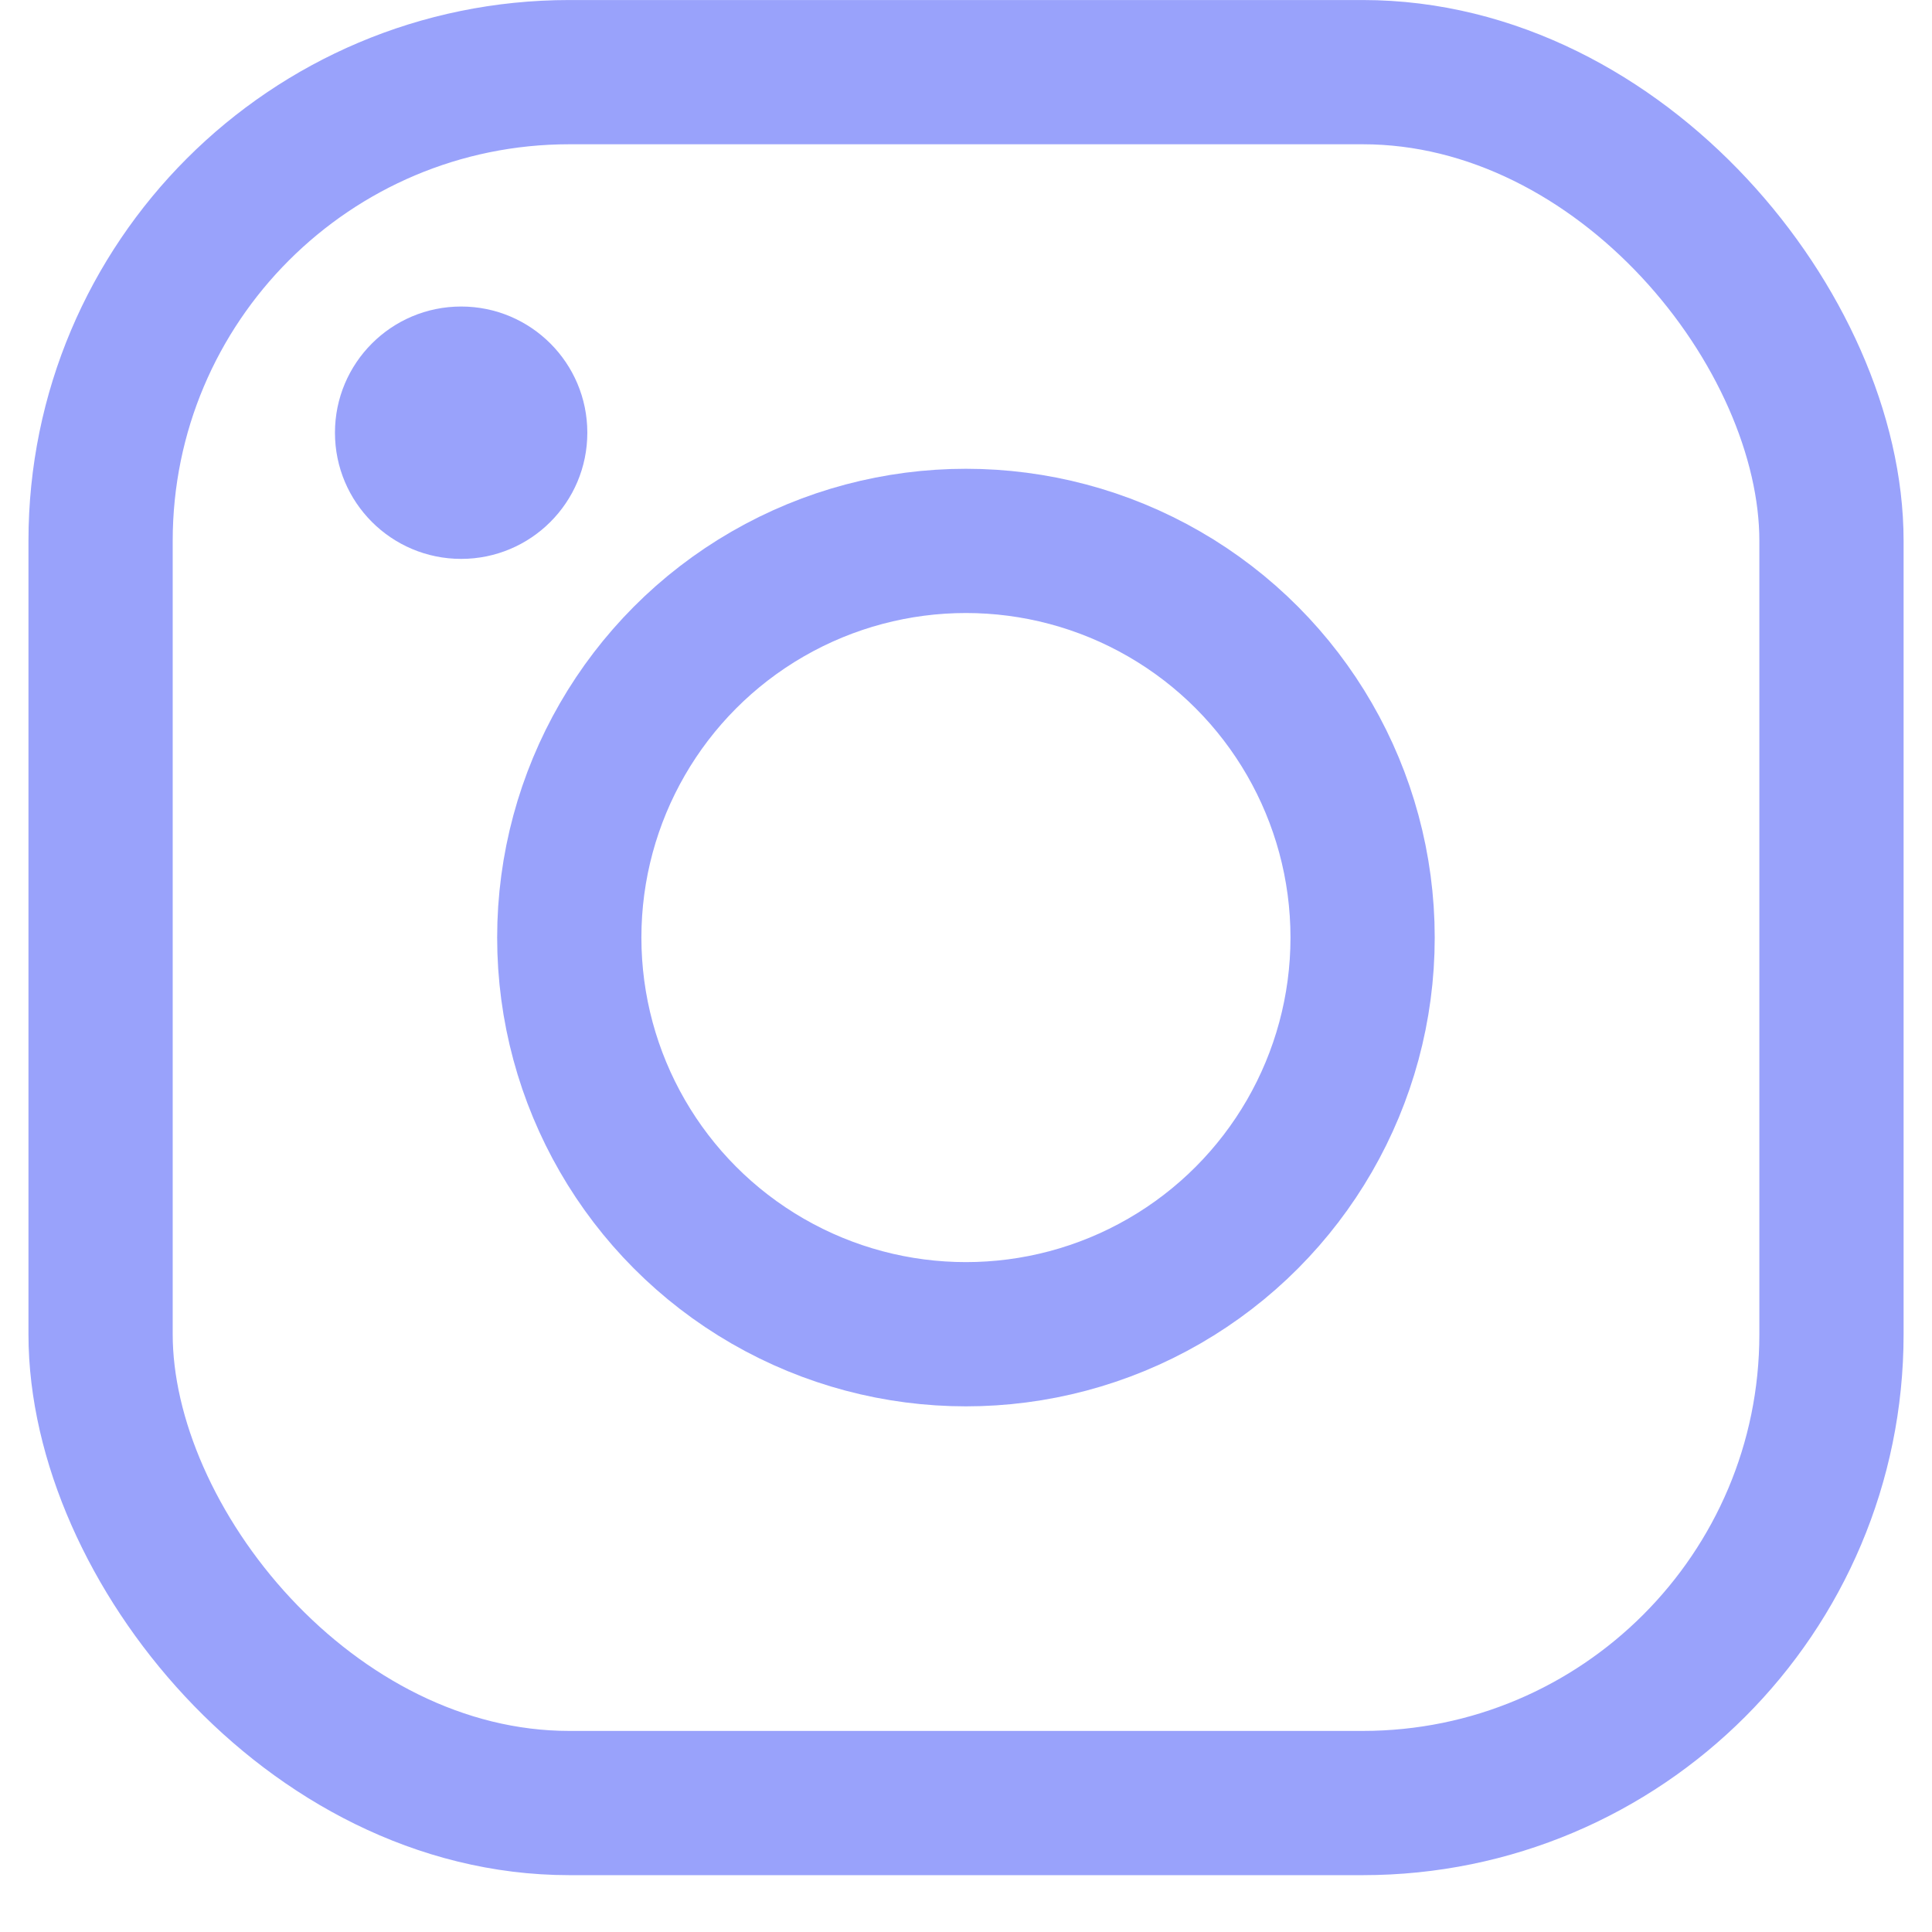 <svg width="32" height="32" viewBox="0 0 32 32" fill="none" xmlns="http://www.w3.org/2000/svg">
<rect x="1.666" y="1.195" width="28.669" height="28.669" rx="7.764" stroke="#99A2FB" stroke-width="2.389"/>
<circle cx="15.999" cy="15.529" r="6.57" stroke="#99A2FB" stroke-width="2.389"/>
<circle cx="7.638" cy="7.167" r="2.09" fill="#99A2FB"/>
</svg>
